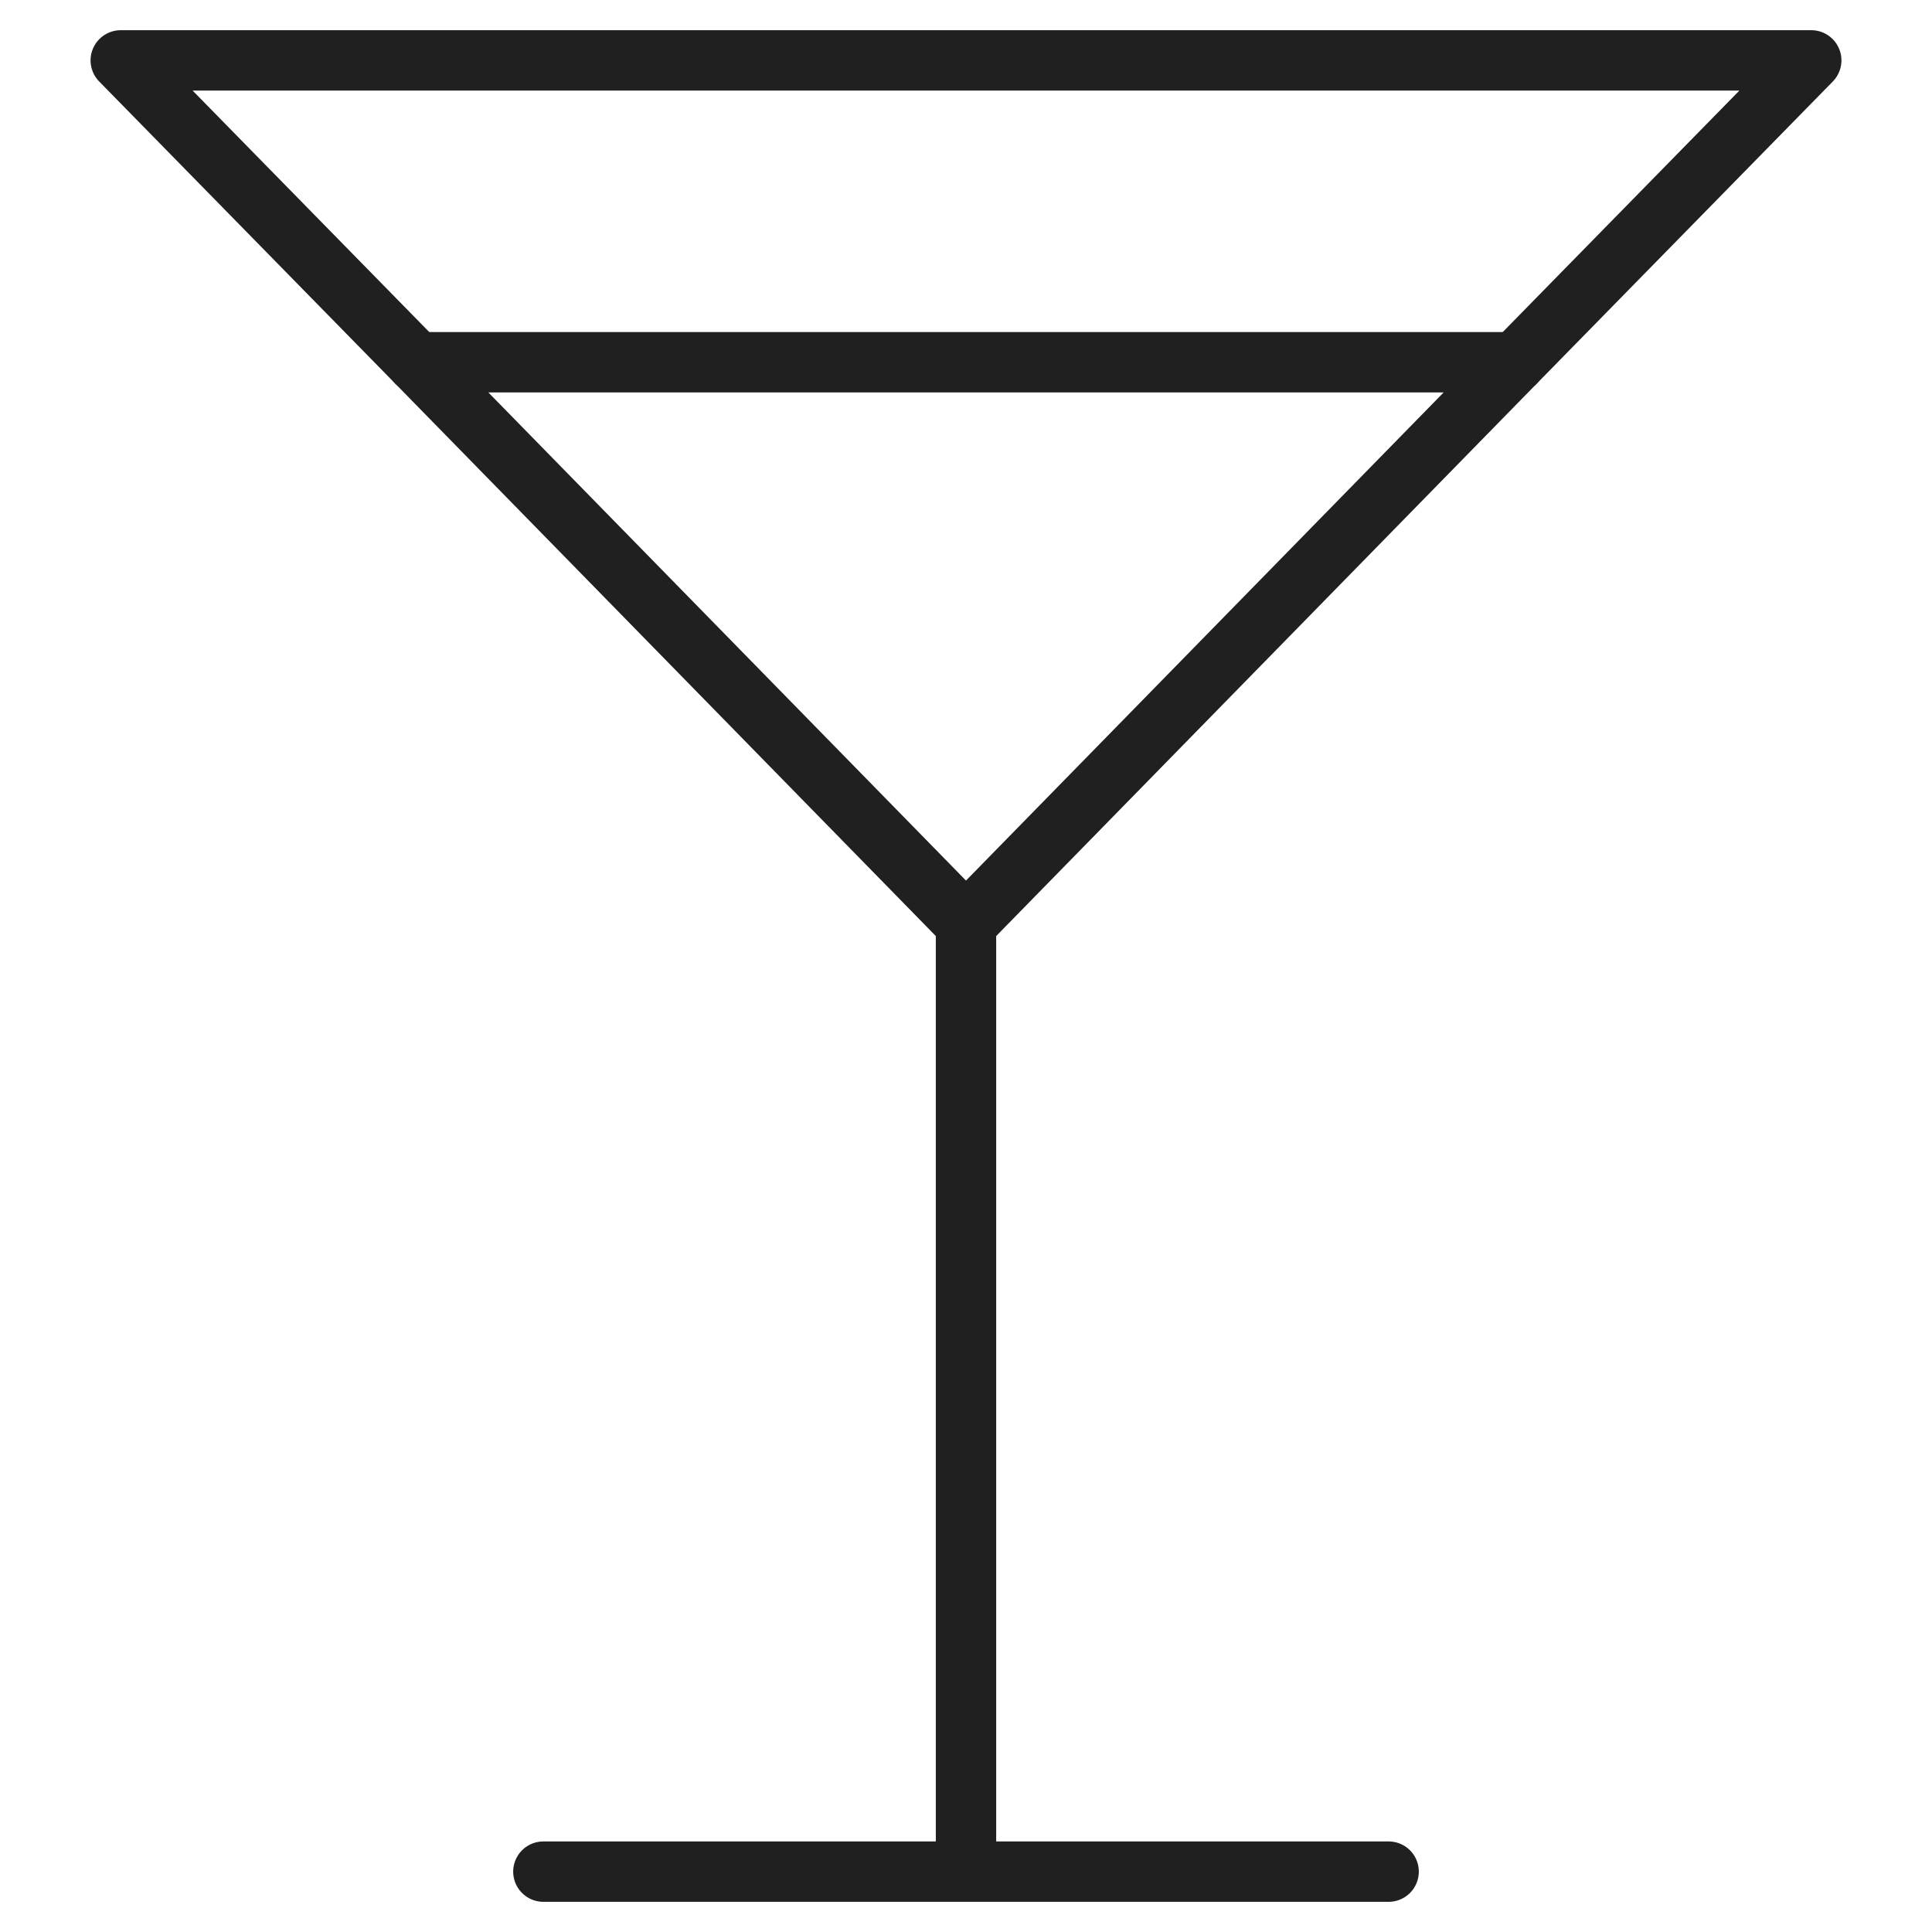 <svg xmlns="http://www.w3.org/2000/svg" viewBox="0 0 64 64" aria-labelledby="title" aria-describedby="desc"><path data-name="layer2" fill="none" stroke="#202020" stroke-linecap="round" stroke-linejoin="round" stroke-width="2" d="M32 30.6V62m-14 0h28m4.2-50L60 2H4l9.8 10"/><path data-name="layer1" fill="none" stroke="#202020" stroke-linecap="round" stroke-linejoin="round" stroke-width="2" d="M32 30.6L50.2 12H13.8L32 30.6z"/></svg>